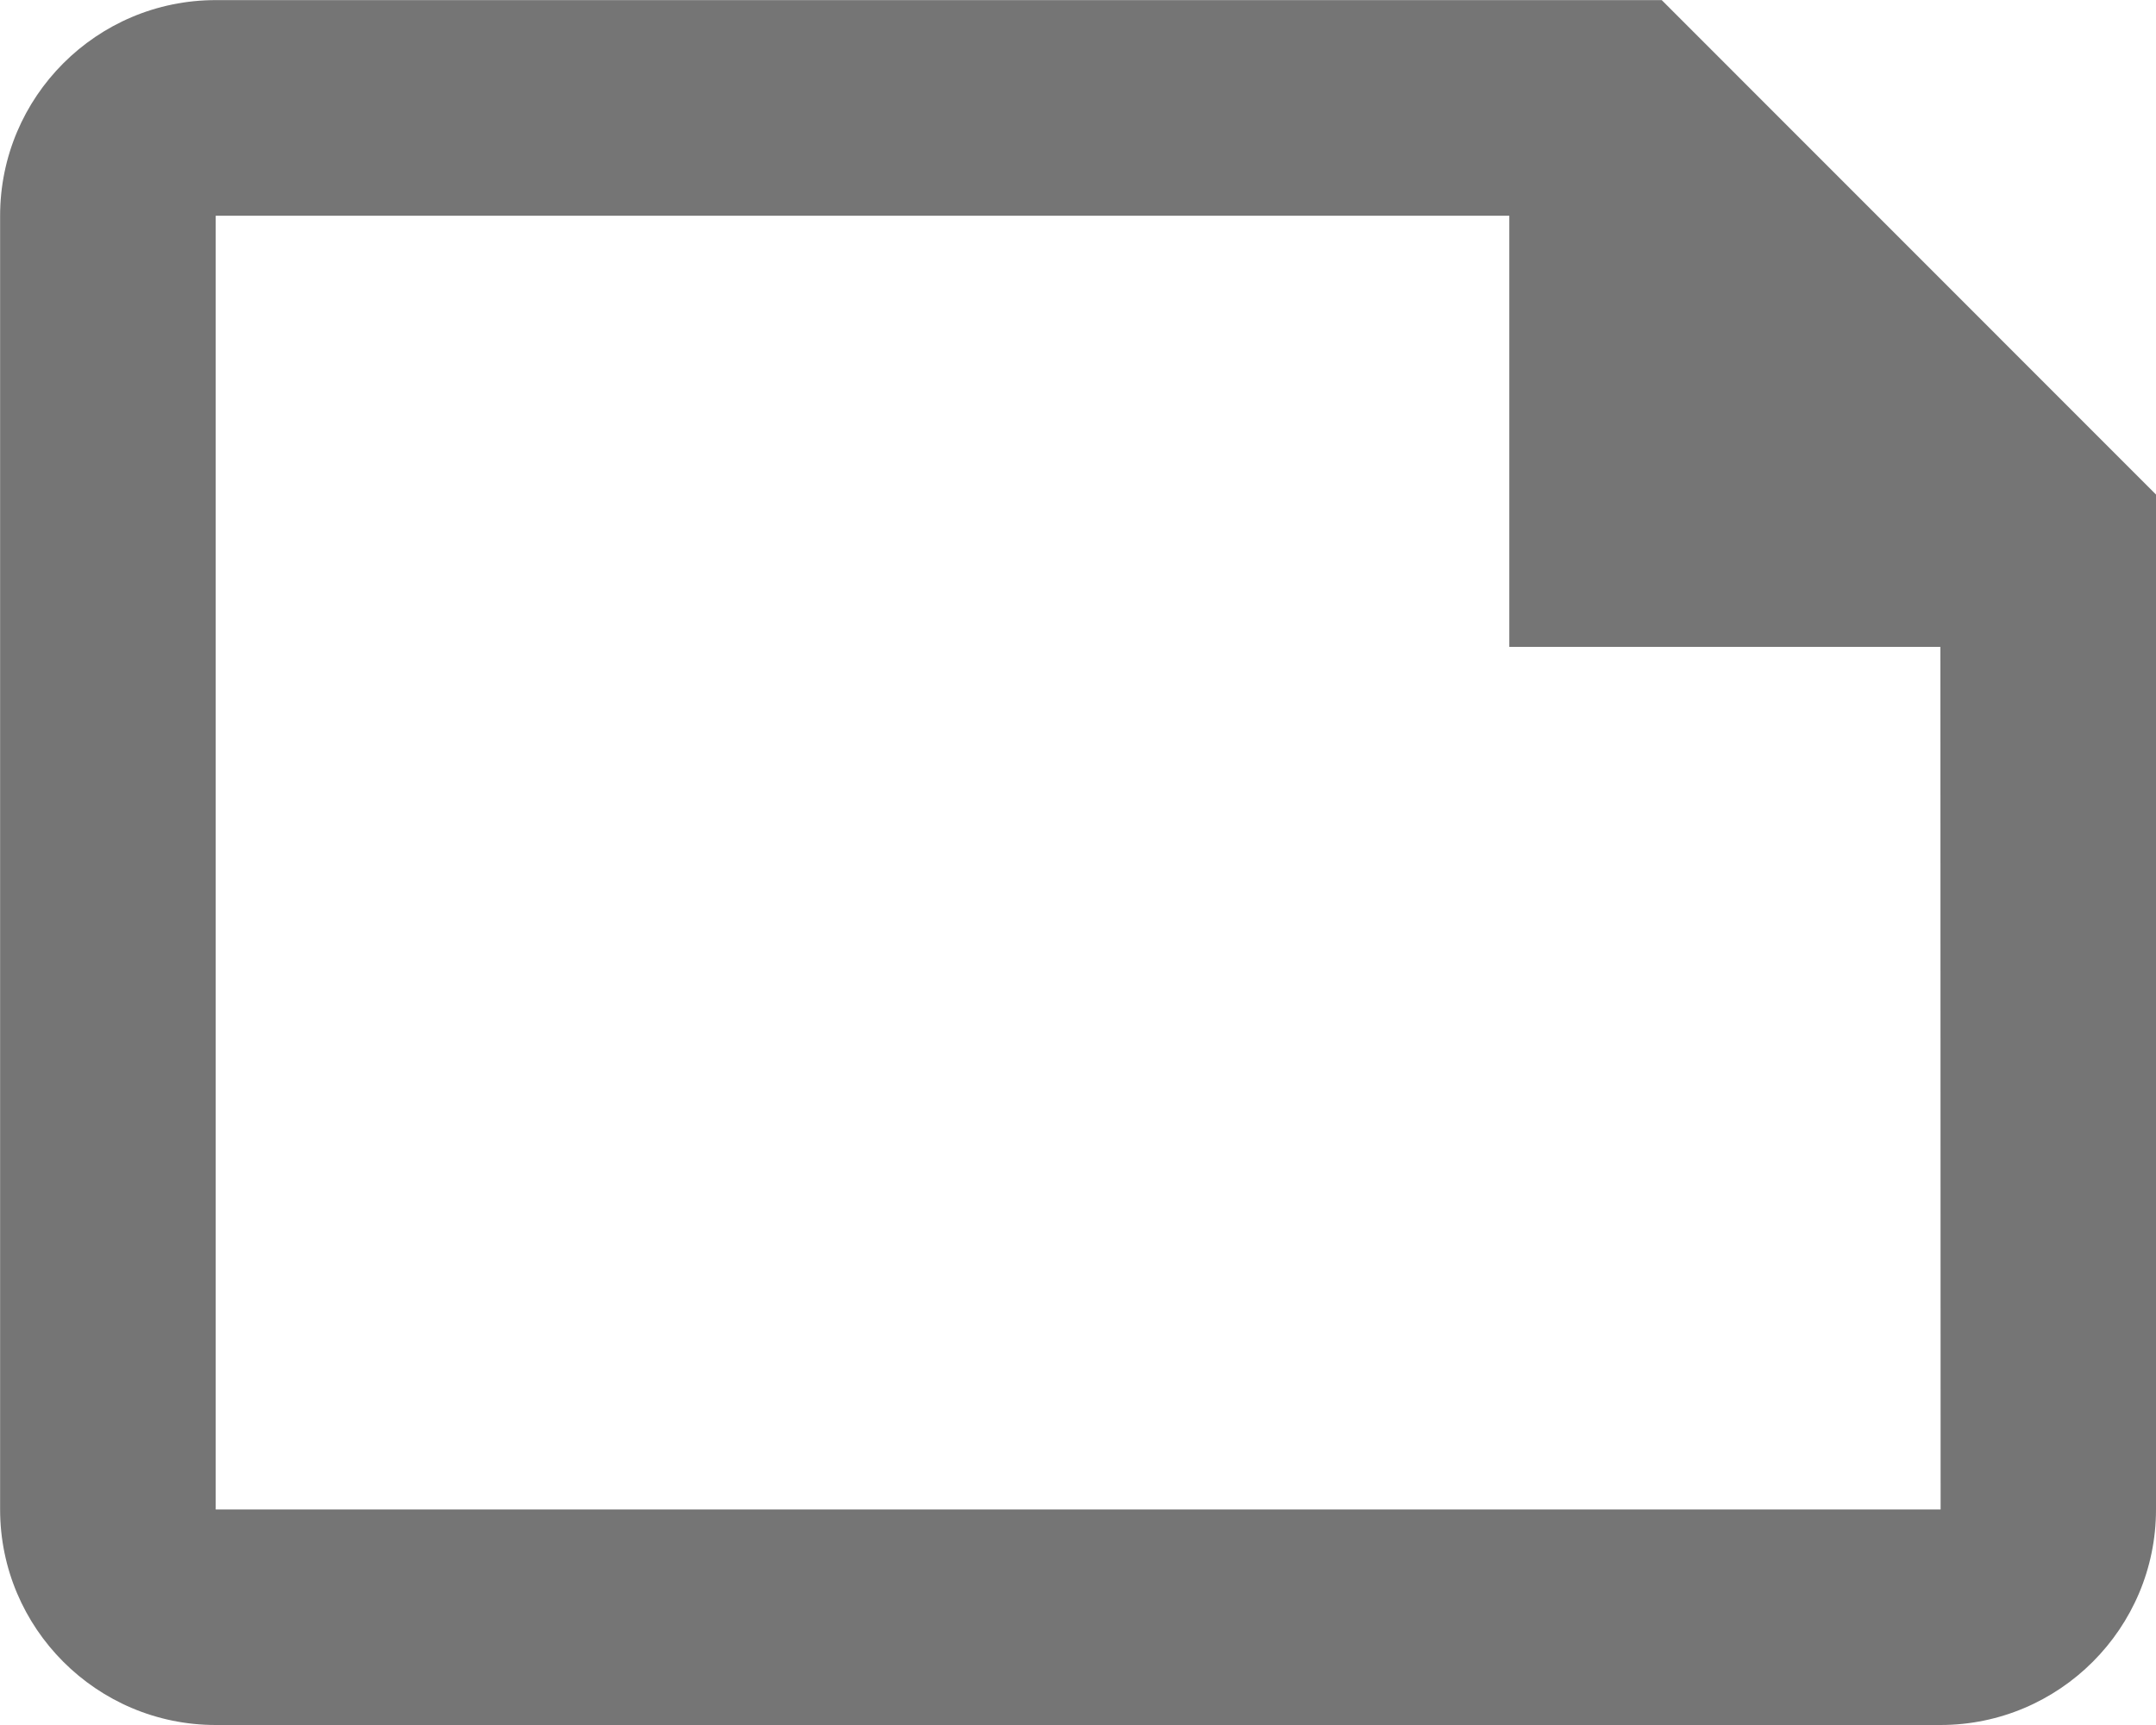 <?xml version="1.0" encoding="UTF-8"?>
<svg width="20px" height="16px" viewBox="0 0 20 16" version="1.1" xmlns="http://www.w3.org/2000/svg" xmlns:xlink="http://www.w3.org/1999/xlink">
    <!-- Generator: Sketch 42 (36781) - http://www.bohemiancoding.com/sketch -->
    <title>Fill 33</title>
    <desc>Created with Sketch.</desc>
    <defs></defs>
    <g id="Page-1" stroke="none" stroke-width="1" fill="none" fill-rule="evenodd">
        <g id="Line-Icons" transform="translate(-98, -1588)" fill="#757575">
            <g id="Fill-33" transform="translate(98, 1588)">
                <path d="M18.002,14.001 L2.001,14.001 L2.001,2.001 L14.001,2.001 L14.001,6 L18,6 L18.002,14.001 Z M15.415,0.001 L2.001,0.001 C0.897,0.001 0.001,0.898 0.001,2.001 L0.001,14.001 C0.001,15.102 0.897,16 2.001,16 L18,16 C19.104,16 20,15.102 20,14.001 L20,4.587 L15.415,0.001 Z"></path>
            </g>
        </g>
    </g>
</svg>